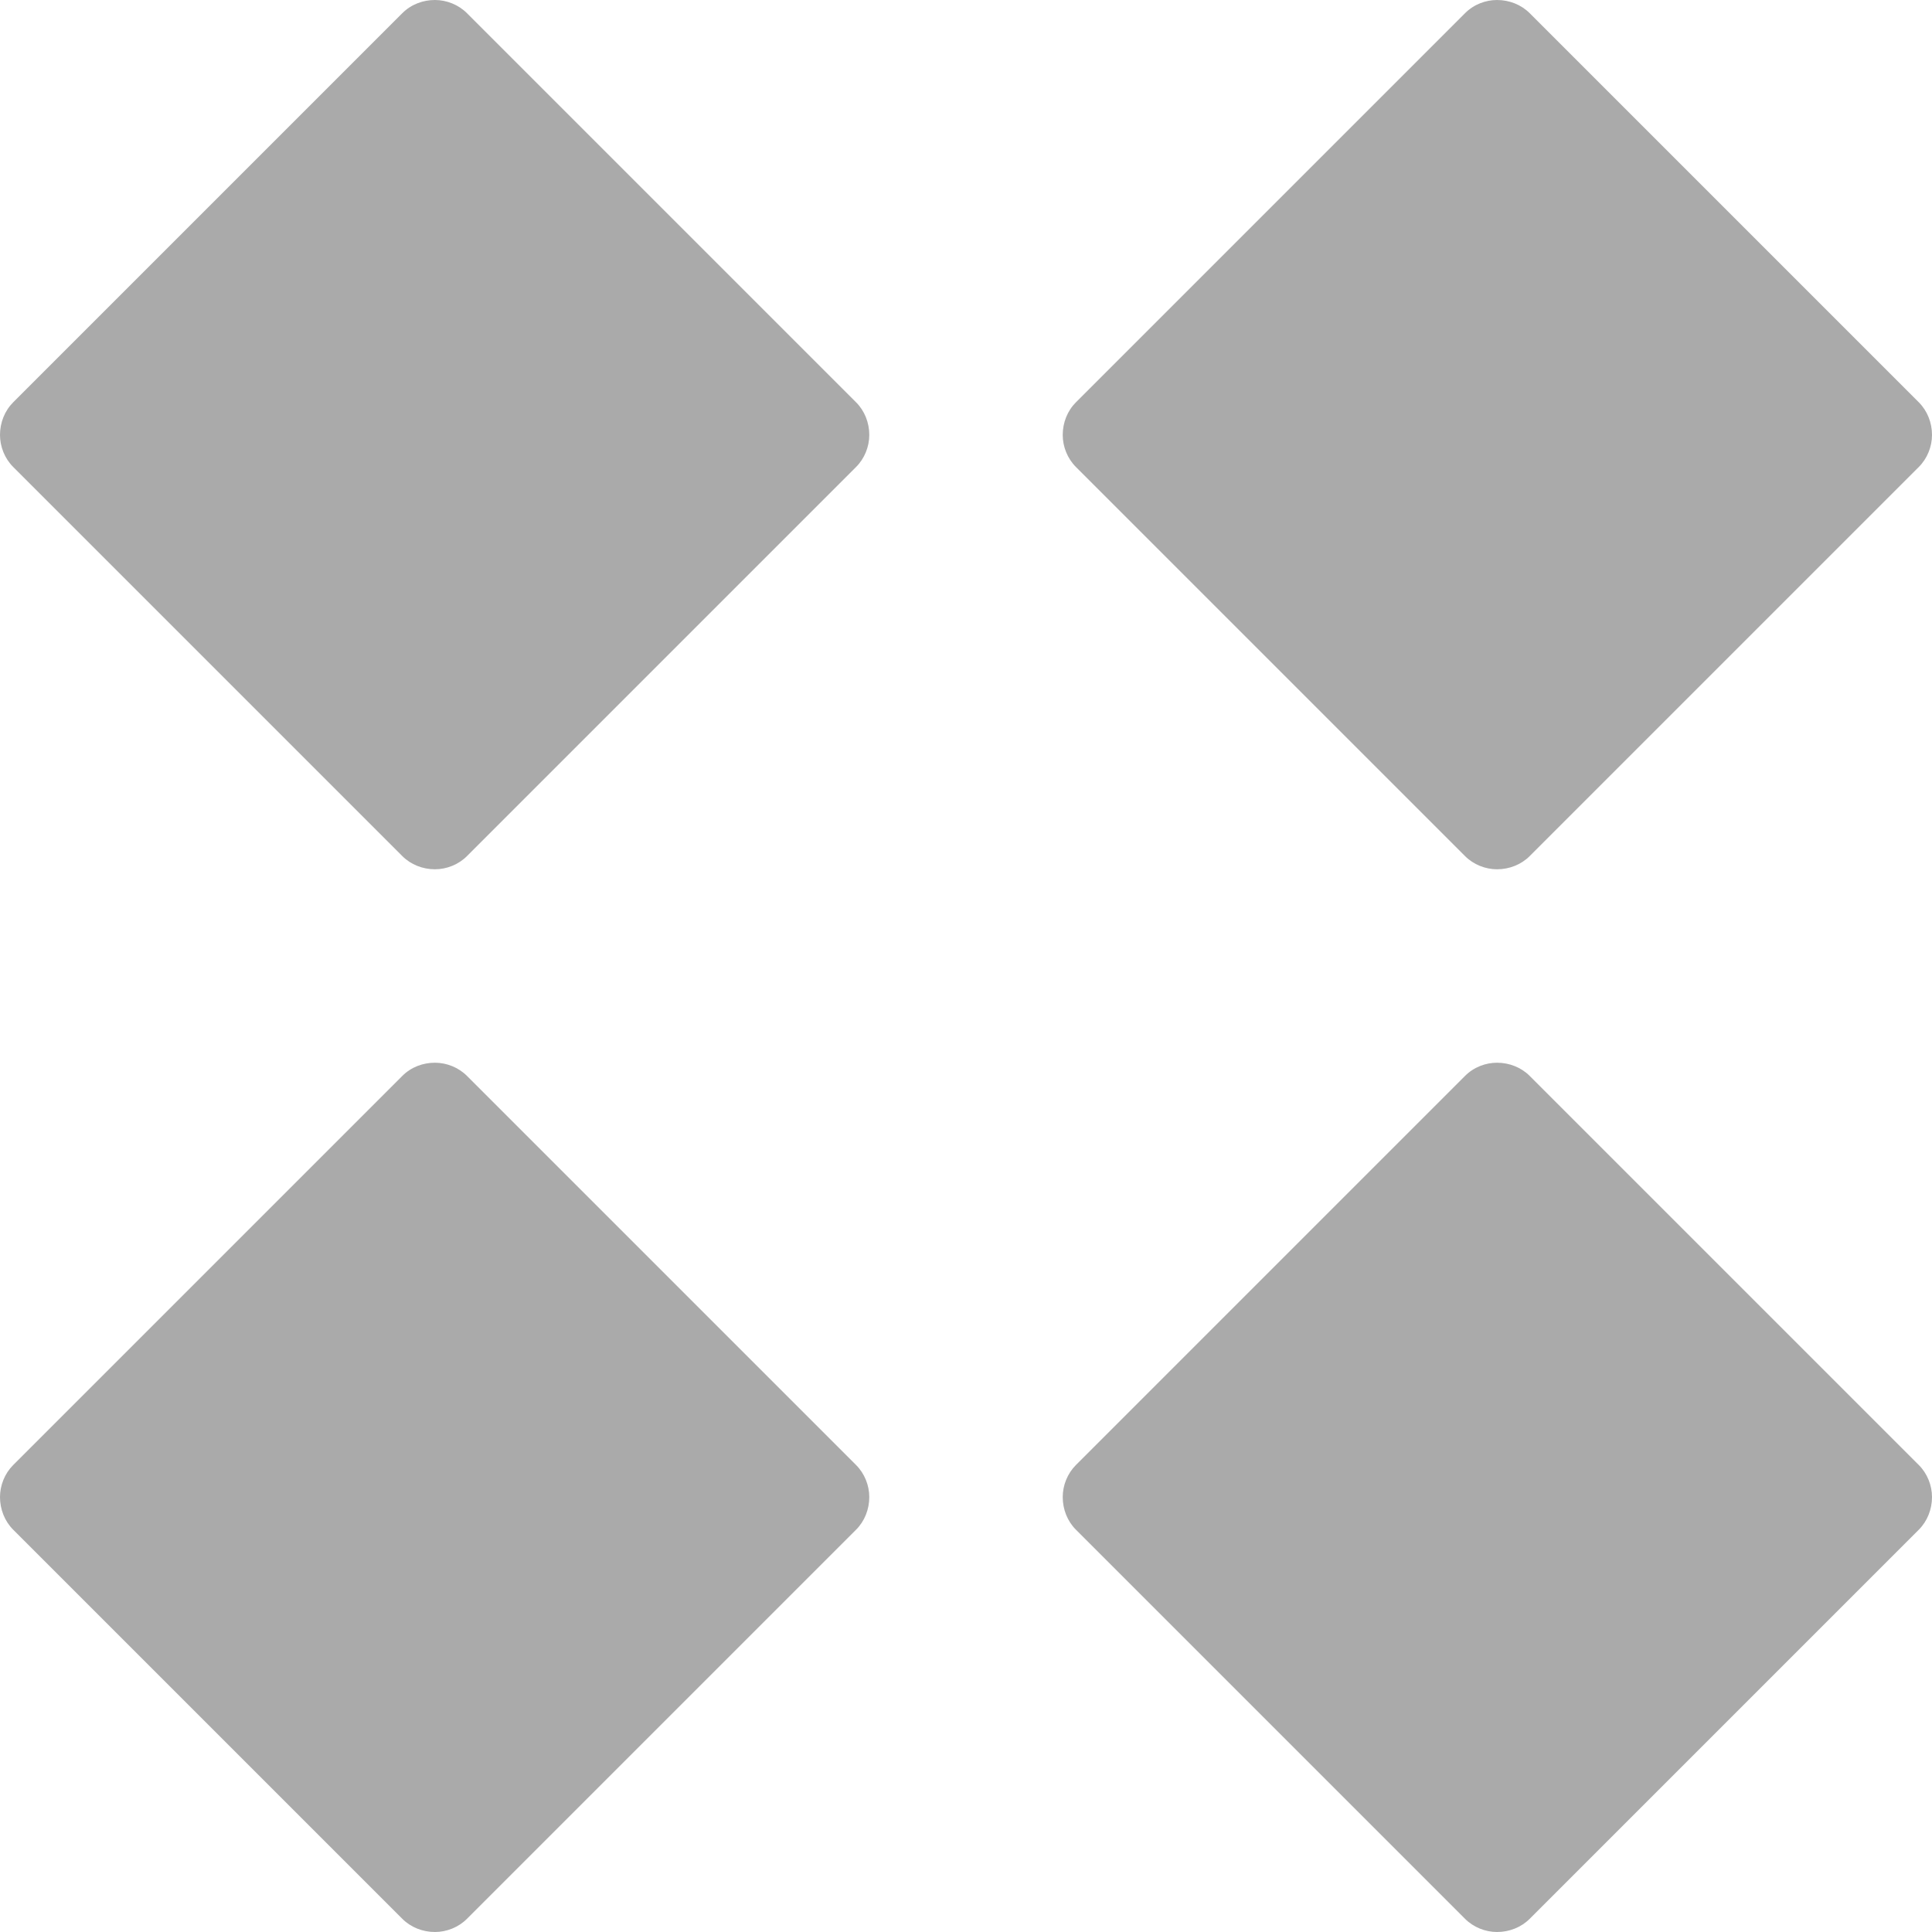 
<svg xmlns="http://www.w3.org/2000/svg" xmlns:xlink="http://www.w3.org/1999/xlink" width="16px" height="16px" viewBox="0 0 16 16" version="1.1">
<g id="surface1">
<path style=" stroke:none;fill-rule:evenodd;fill:#aaaaaa;fill-opacity:1;" d="M 3.602 0 C 3.504 0 3.406 0.035 3.332 0.109 L 0.109 3.332 C 0.039 3.402 0 3.5 0 3.602 C 0 3.699 0.039 3.797 0.109 3.867 L 3.332 7.09 C 3.402 7.16 3.5 7.199 3.602 7.199 C 3.699 7.199 3.797 7.16 3.867 7.09 L 7.09 3.867 C 7.16 3.797 7.199 3.699 7.199 3.602 C 7.199 3.5 7.16 3.402 7.09 3.332 L 3.867 0.109 C 3.797 0.039 3.699 0 3.602 0 Z M 12.398 0 C 12.305 0 12.207 0.035 12.133 0.109 L 8.91 3.332 C 8.84 3.402 8.801 3.5 8.801 3.602 C 8.801 3.699 8.84 3.797 8.91 3.867 L 12.133 7.09 C 12.203 7.16 12.301 7.199 12.398 7.199 C 12.5 7.199 12.598 7.16 12.668 7.09 L 15.891 3.867 C 15.961 3.797 16 3.699 16 3.602 C 16 3.5 15.961 3.402 15.891 3.332 L 12.668 0.109 C 12.598 0.039 12.5 0 12.398 0 Z M 3.602 8.801 C 3.504 8.801 3.406 8.836 3.332 8.91 L 0.109 12.133 C 0.039 12.203 0 12.301 0 12.398 C 0 12.5 0.039 12.598 0.109 12.668 L 3.332 15.891 C 3.402 15.961 3.5 16 3.602 16 C 3.699 16 3.797 15.961 3.867 15.891 L 7.09 12.668 C 7.16 12.598 7.199 12.5 7.199 12.398 C 7.199 12.301 7.16 12.203 7.09 12.133 L 3.867 8.91 C 3.797 8.84 3.699 8.801 3.602 8.801 Z M 12.398 8.801 C 12.305 8.801 12.207 8.836 12.133 8.91 L 8.91 12.133 C 8.84 12.203 8.801 12.301 8.801 12.398 C 8.801 12.5 8.84 12.598 8.91 12.668 L 12.133 15.891 C 12.203 15.961 12.301 16 12.398 16 C 12.5 16 12.598 15.961 12.668 15.891 L 15.891 12.668 C 15.961 12.598 16 12.5 16 12.398 C 16 12.301 15.961 12.203 15.891 12.133 L 12.668 8.91 C 12.598 8.84 12.5 8.801 12.398 8.801 Z M 12.398 8.801 "/>
</g>
</svg>

